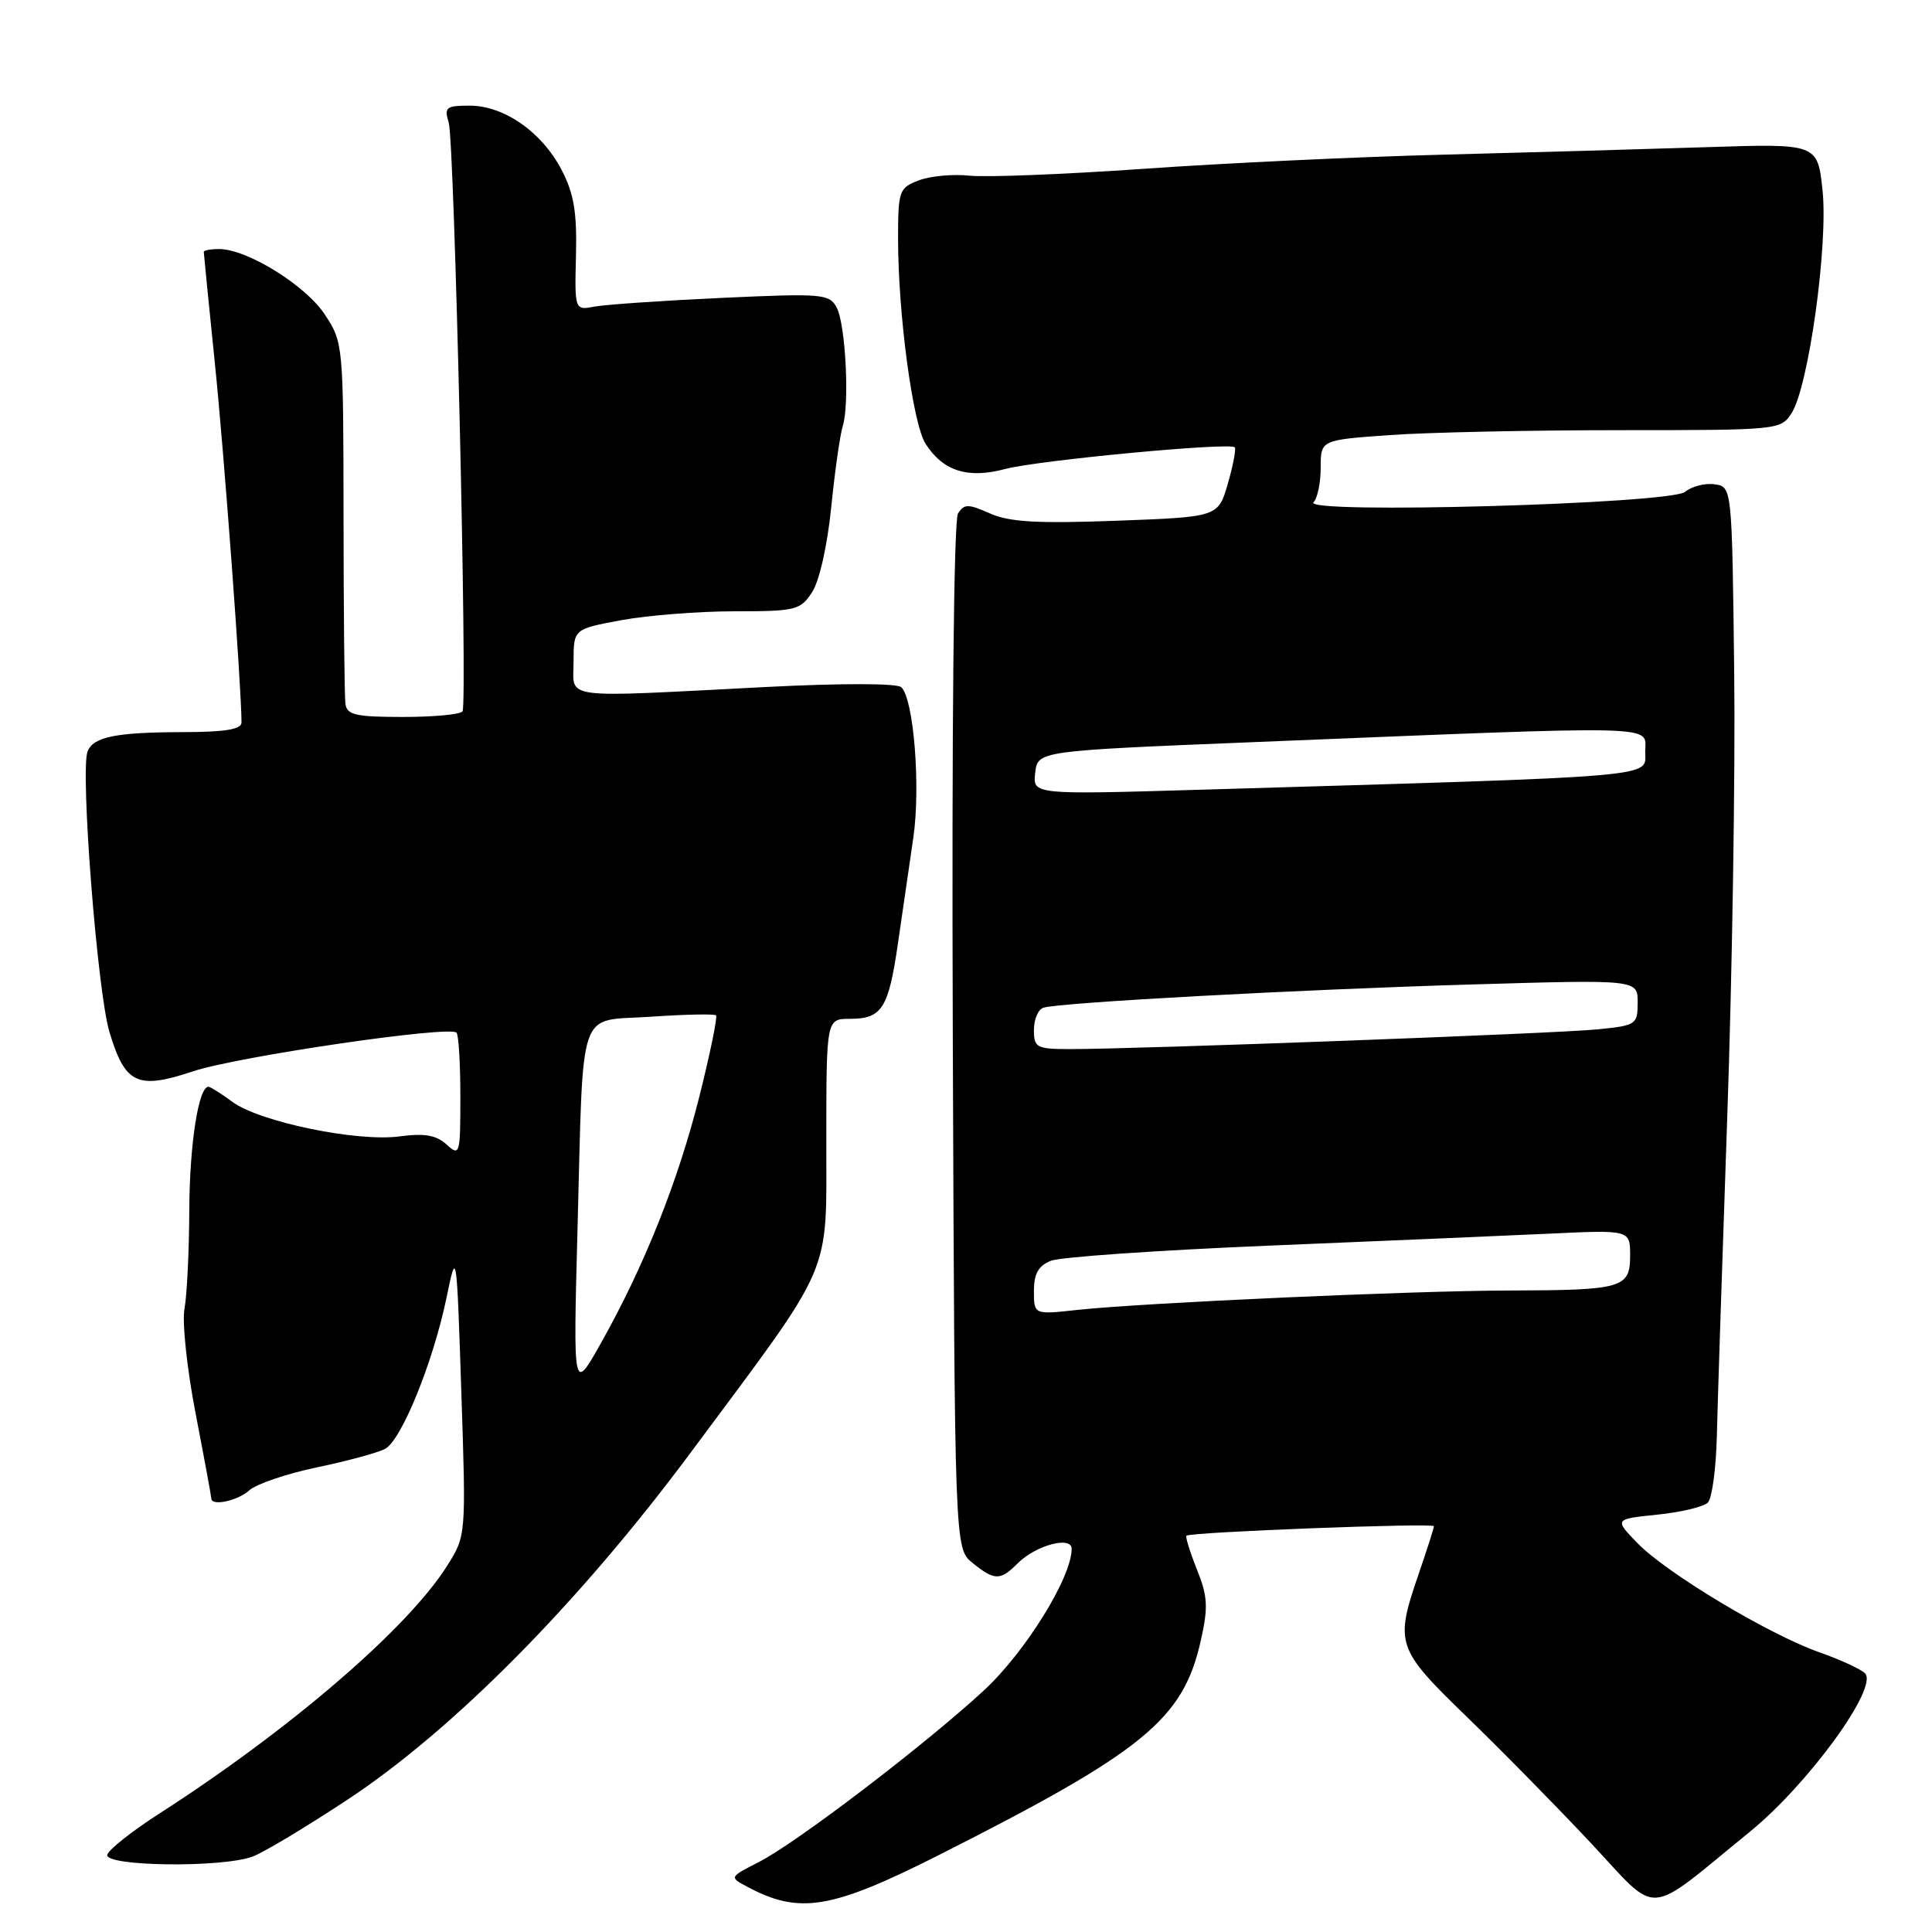 <?xml version="1.0" encoding="UTF-8" standalone="no"?>
<!DOCTYPE svg PUBLIC "-//W3C//DTD SVG 1.1//EN" "http://www.w3.org/Graphics/SVG/1.1/DTD/svg11.dtd" >
<svg xmlns="http://www.w3.org/2000/svg" xmlns:xlink="http://www.w3.org/1999/xlink" version="1.1" viewBox="0 0 256 256">
 <g >
 <path fill="currentColor"
d=" M 124.37 245.82 C 151.59 232.07 156.78 227.82 159.11 217.39 C 160.11 212.95 160.03 211.53 158.60 207.96 C 157.67 205.64 157.05 203.63 157.21 203.49 C 157.74 203.00 190.00 201.77 190.00 202.23 C 190.00 202.48 189.10 205.30 188.00 208.50 C 184.80 217.81 185.00 218.41 194.31 227.44 C 198.89 231.87 206.28 239.39 210.74 244.15 C 220.01 254.04 217.79 254.18 231.84 242.74 C 239.61 236.42 248.96 223.56 247.12 221.72 C 246.56 221.16 243.85 219.91 241.08 218.94 C 234.39 216.58 220.81 208.44 216.97 204.47 C 213.89 201.29 213.89 201.29 219.59 200.70 C 222.72 200.38 225.74 199.66 226.30 199.10 C 226.85 198.55 227.39 194.58 227.49 190.30 C 227.59 186.01 228.21 166.97 228.87 148.00 C 229.53 129.03 229.95 102.47 229.79 89.00 C 229.50 64.50 229.50 64.50 227.19 64.17 C 225.93 63.99 224.17 64.44 223.29 65.17 C 221.36 66.78 172.44 68.15 174.05 66.55 C 174.57 66.03 175.00 63.96 175.00 61.95 C 175.00 58.30 175.00 58.30 184.15 57.65 C 189.19 57.29 202.90 57.00 214.63 57.00 C 235.65 57.00 235.97 56.97 237.39 54.75 C 239.65 51.23 242.25 32.49 241.50 25.26 C 240.84 19.02 240.84 19.02 226.17 19.50 C 218.10 19.76 202.28 20.21 191.00 20.50 C 179.72 20.79 161.95 21.63 151.50 22.37 C 141.05 23.10 130.70 23.51 128.50 23.28 C 126.30 23.04 123.26 23.32 121.75 23.90 C 119.12 24.90 119.00 25.26 119.00 31.73 C 119.01 41.69 120.95 56.16 122.64 58.80 C 124.97 62.43 128.23 63.47 133.21 62.14 C 137.56 60.99 162.93 58.59 163.61 59.27 C 163.81 59.48 163.40 61.64 162.70 64.07 C 161.42 68.50 161.42 68.50 147.96 69.00 C 137.47 69.39 133.77 69.18 131.19 68.04 C 128.29 66.75 127.77 66.75 126.94 68.04 C 126.38 68.92 126.10 96.39 126.25 137.34 C 126.50 205.18 126.50 205.18 128.86 207.09 C 131.79 209.46 132.53 209.47 134.86 207.14 C 137.25 204.75 142.00 203.48 142.00 205.23 C 142.00 209.02 135.85 218.93 130.36 224.00 C 122.55 231.21 105.55 244.18 100.57 246.72 C 96.63 248.73 96.63 248.73 99.01 250.00 C 105.91 253.70 110.16 253.00 124.37 245.82 Z  M 33.51 245.99 C 34.97 245.44 40.58 242.07 45.99 238.50 C 60.05 229.24 76.73 212.37 91.50 192.50 C 110.73 166.62 109.47 169.54 109.49 150.86 C 109.50 135.00 109.50 135.00 112.63 135.00 C 116.87 135.00 117.74 133.63 118.99 124.95 C 119.59 120.85 120.50 114.58 121.02 111.00 C 122.00 104.26 121.08 92.65 119.43 91.06 C 118.88 90.53 111.54 90.52 101.50 91.03 C 73.79 92.45 76.00 92.75 76.00 87.67 C 76.00 83.35 76.00 83.35 82.37 82.17 C 85.87 81.53 92.61 81.00 97.34 81.00 C 105.44 81.00 106.05 80.85 107.60 78.48 C 108.56 77.03 109.63 72.29 110.14 67.24 C 110.62 62.44 111.31 57.61 111.66 56.50 C 112.59 53.59 112.05 42.97 110.86 40.74 C 109.90 38.94 108.96 38.86 95.67 39.47 C 87.88 39.83 80.29 40.35 78.82 40.62 C 76.14 41.13 76.14 41.13 76.32 33.81 C 76.46 28.10 76.04 25.63 74.41 22.50 C 71.80 17.50 66.79 14.00 62.24 14.00 C 59.10 14.00 58.83 14.22 59.46 16.25 C 60.21 18.71 61.96 93.03 61.29 94.25 C 61.07 94.66 57.53 95.00 53.44 95.00 C 47.11 95.00 45.97 94.74 45.77 93.25 C 45.64 92.29 45.53 81.12 45.52 68.44 C 45.50 45.54 45.48 45.36 43.00 41.62 C 40.43 37.76 32.72 33.00 29.03 33.00 C 27.91 33.00 27.00 33.17 27.00 33.37 C 27.00 33.57 27.66 40.21 28.47 48.12 C 29.70 60.07 32.00 91.16 32.00 95.73 C 32.00 96.65 29.83 97.00 24.25 97.01 C 15.32 97.03 12.35 97.63 11.60 99.59 C 10.62 102.15 12.90 131.41 14.50 136.73 C 16.57 143.65 18.19 144.42 25.60 141.95 C 31.50 139.99 59.54 135.87 60.49 136.83 C 60.77 137.11 61.00 140.93 61.00 145.32 C 61.00 153.00 60.93 153.25 59.17 151.65 C 57.79 150.40 56.24 150.14 52.92 150.58 C 47.30 151.33 34.38 148.65 30.79 146.00 C 29.30 144.90 27.87 144.00 27.62 144.00 C 26.30 144.00 25.12 151.62 25.08 160.40 C 25.06 165.84 24.77 171.71 24.44 173.45 C 24.12 175.19 24.78 181.44 25.93 187.35 C 27.07 193.26 28.00 198.30 28.00 198.55 C 28.00 199.62 31.49 198.87 33.03 197.48 C 33.95 196.64 37.99 195.27 42.00 194.43 C 46.01 193.60 50.08 192.49 51.03 191.98 C 53.20 190.82 57.38 180.53 59.16 171.98 C 60.50 165.50 60.50 165.50 61.13 184.50 C 61.76 203.50 61.76 203.50 59.23 207.50 C 54.02 215.77 38.43 229.18 21.05 240.35 C 17.50 242.63 14.43 245.06 14.22 245.75 C 13.74 247.32 29.51 247.52 33.51 245.99 Z  M 137.00 171.08 C 137.00 168.77 137.59 167.72 139.25 167.06 C 140.49 166.56 153.43 165.67 168.00 165.06 C 182.57 164.46 199.34 163.74 205.25 163.47 C 216.00 162.96 216.00 162.96 216.00 166.37 C 216.00 170.68 215.01 170.96 200.00 171.00 C 187.04 171.03 151.50 172.63 142.75 173.57 C 137.00 174.20 137.00 174.20 137.00 171.08 Z  M 137.00 136.47 C 137.00 135.08 137.56 133.75 138.25 133.53 C 140.36 132.84 172.29 131.11 195.25 130.44 C 217.00 129.80 217.00 129.80 217.00 132.83 C 217.00 135.75 216.81 135.88 211.75 136.39 C 206.46 136.94 150.59 139.02 141.75 139.01 C 137.34 139.00 137.00 138.82 137.00 136.47 Z  M 137.17 102.40 C 137.50 99.50 137.50 99.50 166.00 98.34 C 221.20 96.10 218.00 96.02 218.00 99.59 C 218.00 103.06 221.00 102.81 159.17 104.64 C 136.84 105.30 136.84 105.30 137.17 102.40 Z  M 76.52 163.00 C 77.34 132.61 76.38 135.40 86.26 134.72 C 90.79 134.41 94.66 134.33 94.88 134.54 C 95.09 134.76 94.10 139.59 92.67 145.29 C 89.84 156.56 85.35 167.81 79.61 178.00 C 75.95 184.50 75.95 184.50 76.52 163.00 Z "/>
</g>
</svg>